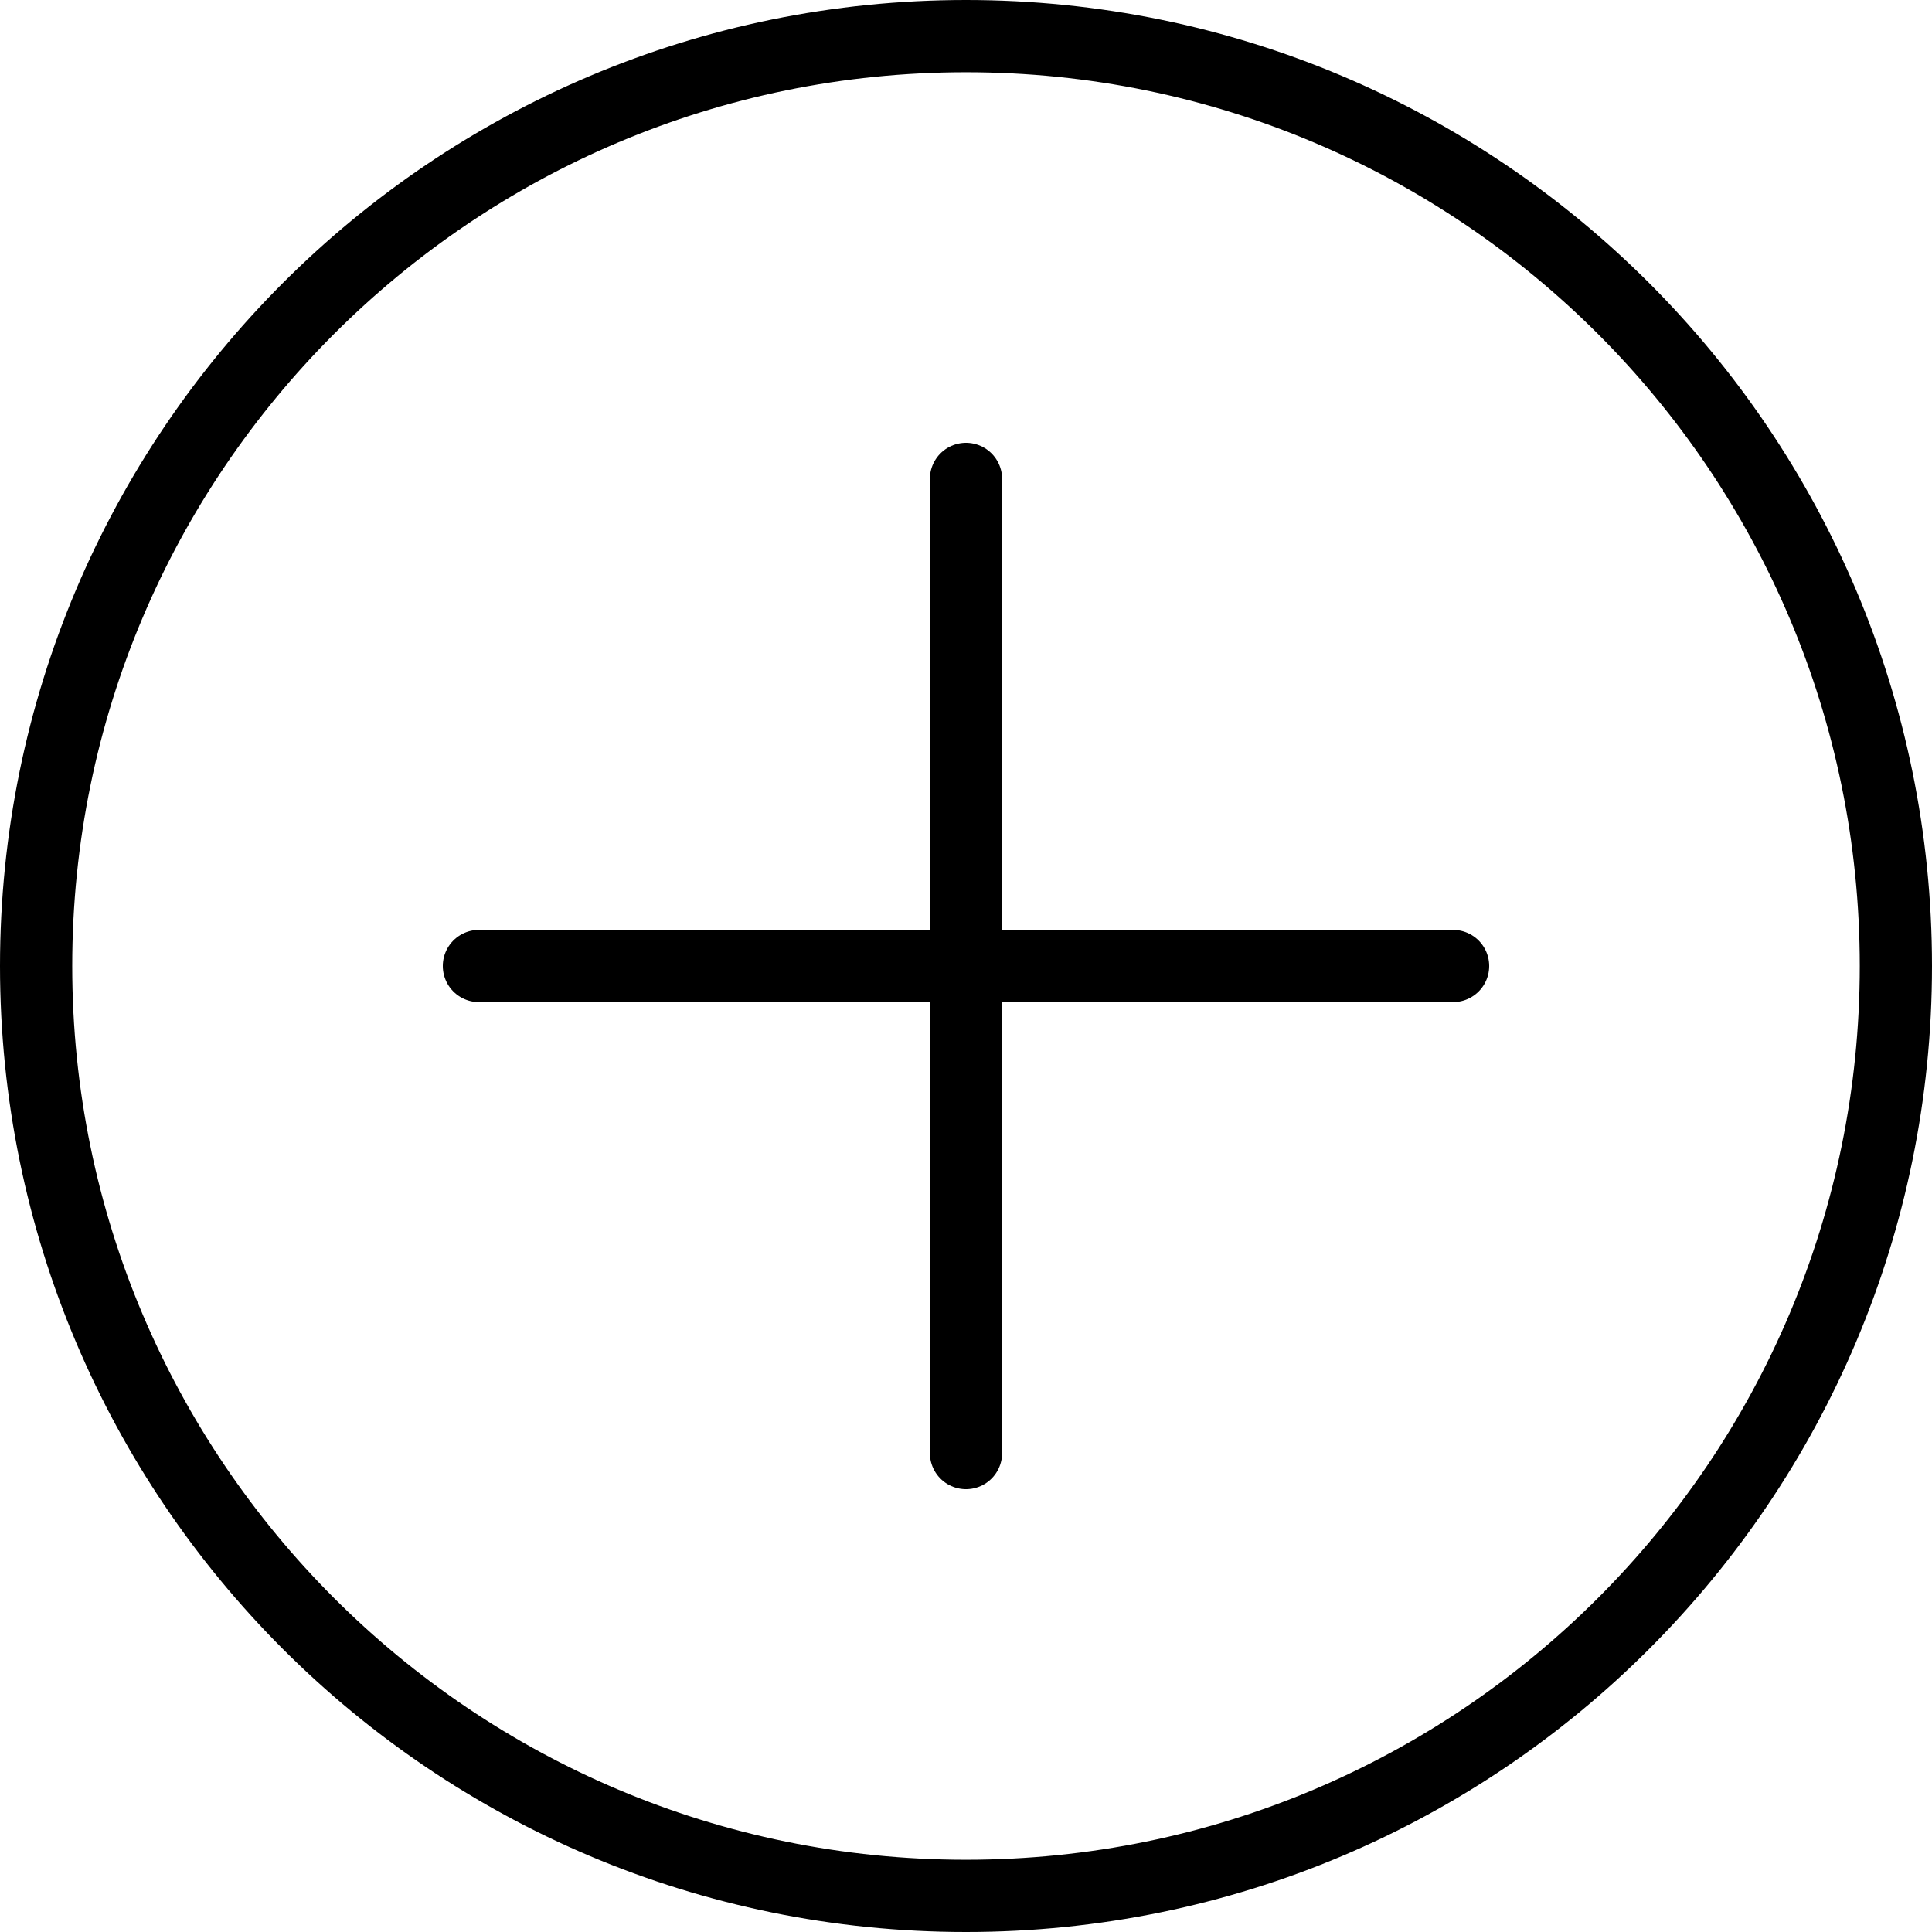 <svg width="107" height="107" viewBox="0 0 107 107" fill="none" >
<path d="M53.5 105C81.943 105 105 81.943 105 53.5C105 25.057 81.943 2 53.5 2C25.057 2 2 25.057 2 53.5C2 81.943 25.057 105 53.5 105Z" stroke="black" stroke-width="4" stroke-linecap="round"/>
<path d="M53.5 26.524V80.476" stroke="black" stroke-width="4" stroke-miterlimit="10" stroke-linecap="round"/>
<path d="M26.524 53.5H80.476" stroke="black" stroke-width="4" stroke-miterlimit="10" stroke-linecap="round"/>
</svg>
